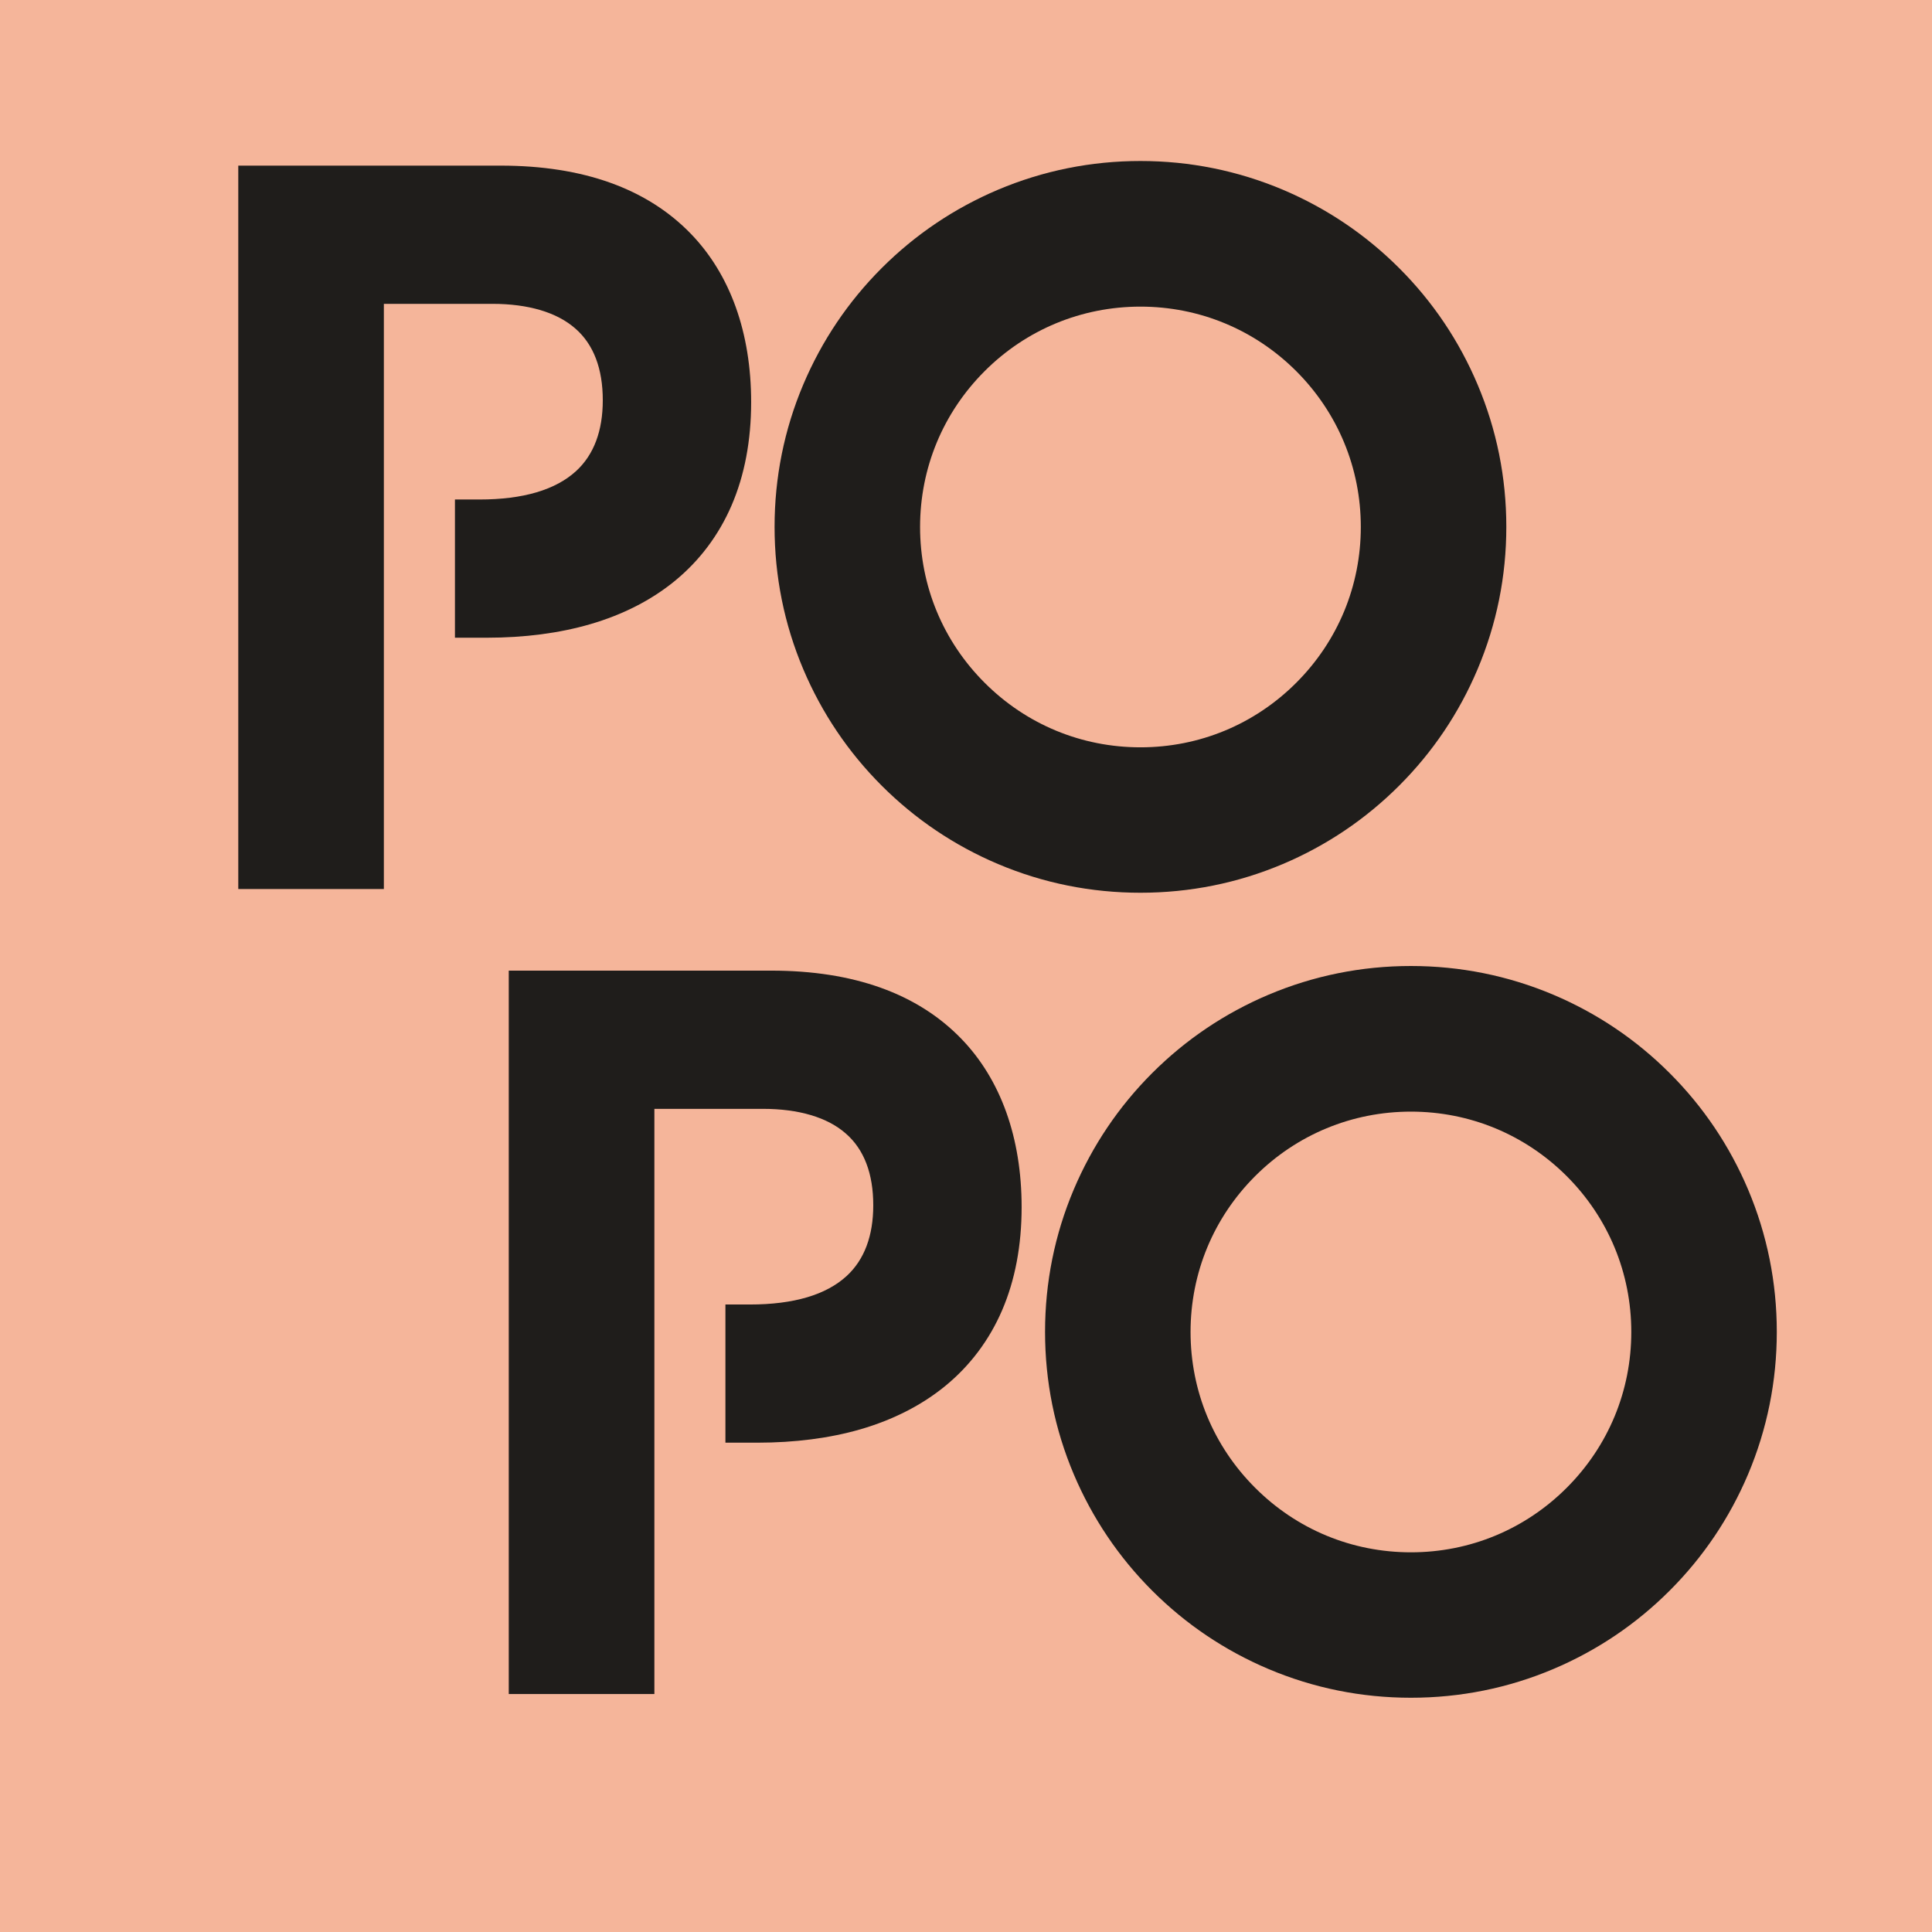 <svg width="48" height="48" viewBox="0 0 48 48" fill="none" xmlns="http://www.w3.org/2000/svg">
<rect width="48" height="48" fill="#F5B59A"/>
<path d="M17.162 5.806C16.075 4.684 14.487 4.115 12.441 4.115H5.92V22.088H9.537V7.549H12.233C13.125 7.549 13.839 7.76 14.296 8.164C14.748 8.558 14.976 9.159 14.976 9.945C14.976 10.705 14.754 11.295 14.319 11.698C13.807 12.171 12.998 12.41 11.911 12.41H11.303V15.844H12.095C13.031 15.844 13.895 15.731 14.66 15.509C15.476 15.272 16.183 14.91 16.766 14.433C17.381 13.929 17.856 13.297 18.176 12.556C18.499 11.807 18.662 10.945 18.662 9.991C18.662 8.267 18.144 6.82 17.162 5.806Z" fill="#1F1D1B"/>
<path d="M24.794 21.466C23.711 21.007 22.739 20.353 21.905 19.519C21.071 18.685 20.417 17.712 19.958 16.629C19.483 15.507 19.244 14.316 19.244 13.09C19.244 11.864 19.483 10.673 19.958 9.551C20.417 8.468 21.071 7.495 21.905 6.661C22.739 5.827 23.711 5.173 24.794 4.714C25.917 4.24 27.108 4 28.334 4C29.559 4 30.751 4.24 31.873 4.714C32.956 5.173 33.928 5.827 34.762 6.661C35.597 7.495 36.251 8.468 36.709 9.551C37.184 10.673 37.424 11.864 37.424 13.09C37.424 14.316 37.184 15.507 36.709 16.629C36.251 17.712 35.597 18.685 34.762 19.519C33.928 20.353 32.956 21.007 31.873 21.466C30.751 21.941 29.559 22.18 28.334 22.18C27.108 22.18 25.917 21.941 24.794 21.466ZM24.463 9.221C23.428 10.256 22.859 11.629 22.859 13.092C22.859 14.556 23.428 15.929 24.463 16.963C25.497 17.998 26.87 18.567 28.334 18.567C29.797 18.567 31.17 17.998 32.205 16.963C33.239 15.929 33.809 14.556 33.809 13.092C33.809 11.629 33.239 10.256 32.205 9.221C31.17 8.187 29.794 7.618 28.334 7.618C26.873 7.618 25.497 8.187 24.463 9.221Z" fill="#1F1D1B"/>
<path d="M23.882 25.806C22.795 24.684 21.207 24.115 19.161 24.115H12.64V42.088H16.258V27.549H18.953C19.845 27.549 20.559 27.76 21.016 28.164C21.468 28.558 21.696 29.159 21.696 29.945C21.696 30.705 21.474 31.295 21.039 31.698C20.527 32.171 19.718 32.41 18.631 32.41H18.023V35.843H18.815C19.751 35.843 20.615 35.731 21.38 35.51C22.196 35.272 22.903 34.91 23.486 34.433C24.101 33.929 24.576 33.297 24.896 32.556C25.219 31.807 25.382 30.945 25.382 29.991C25.382 28.267 24.864 26.82 23.882 25.806Z" fill="#1F1D1B"/>
<path d="M31.515 41.466C30.431 41.007 29.459 40.353 28.625 39.519C27.791 38.685 27.137 37.712 26.678 36.629C26.203 35.507 25.964 34.316 25.964 33.09C25.964 31.864 26.203 30.673 26.678 29.551C27.137 28.468 27.791 27.495 28.625 26.661C29.459 25.827 30.431 25.173 31.515 24.714C32.637 24.24 33.828 24 35.054 24C36.28 24 37.471 24.24 38.593 24.714C39.676 25.173 40.648 25.827 41.482 26.661C42.317 27.495 42.971 28.468 43.43 29.551C43.904 30.673 44.144 31.864 44.144 33.09C44.144 34.316 43.904 35.507 43.43 36.629C42.971 37.712 42.317 38.685 41.482 39.519C40.648 40.353 39.676 41.007 38.593 41.466C37.471 41.941 36.28 42.18 35.054 42.18C33.828 42.18 32.637 41.941 31.515 41.466ZM31.183 29.221C30.148 30.256 29.579 31.629 29.579 33.093C29.579 34.556 30.148 35.929 31.183 36.963C32.217 37.998 33.59 38.567 35.054 38.567C36.517 38.567 37.89 37.998 38.925 36.963C39.959 35.929 40.529 34.556 40.529 33.093C40.529 31.629 39.959 30.256 38.925 29.221C37.89 28.187 36.515 27.618 35.054 27.618C33.593 27.618 32.217 28.187 31.183 29.221Z" fill="#1F1D1B"/>
</svg>
